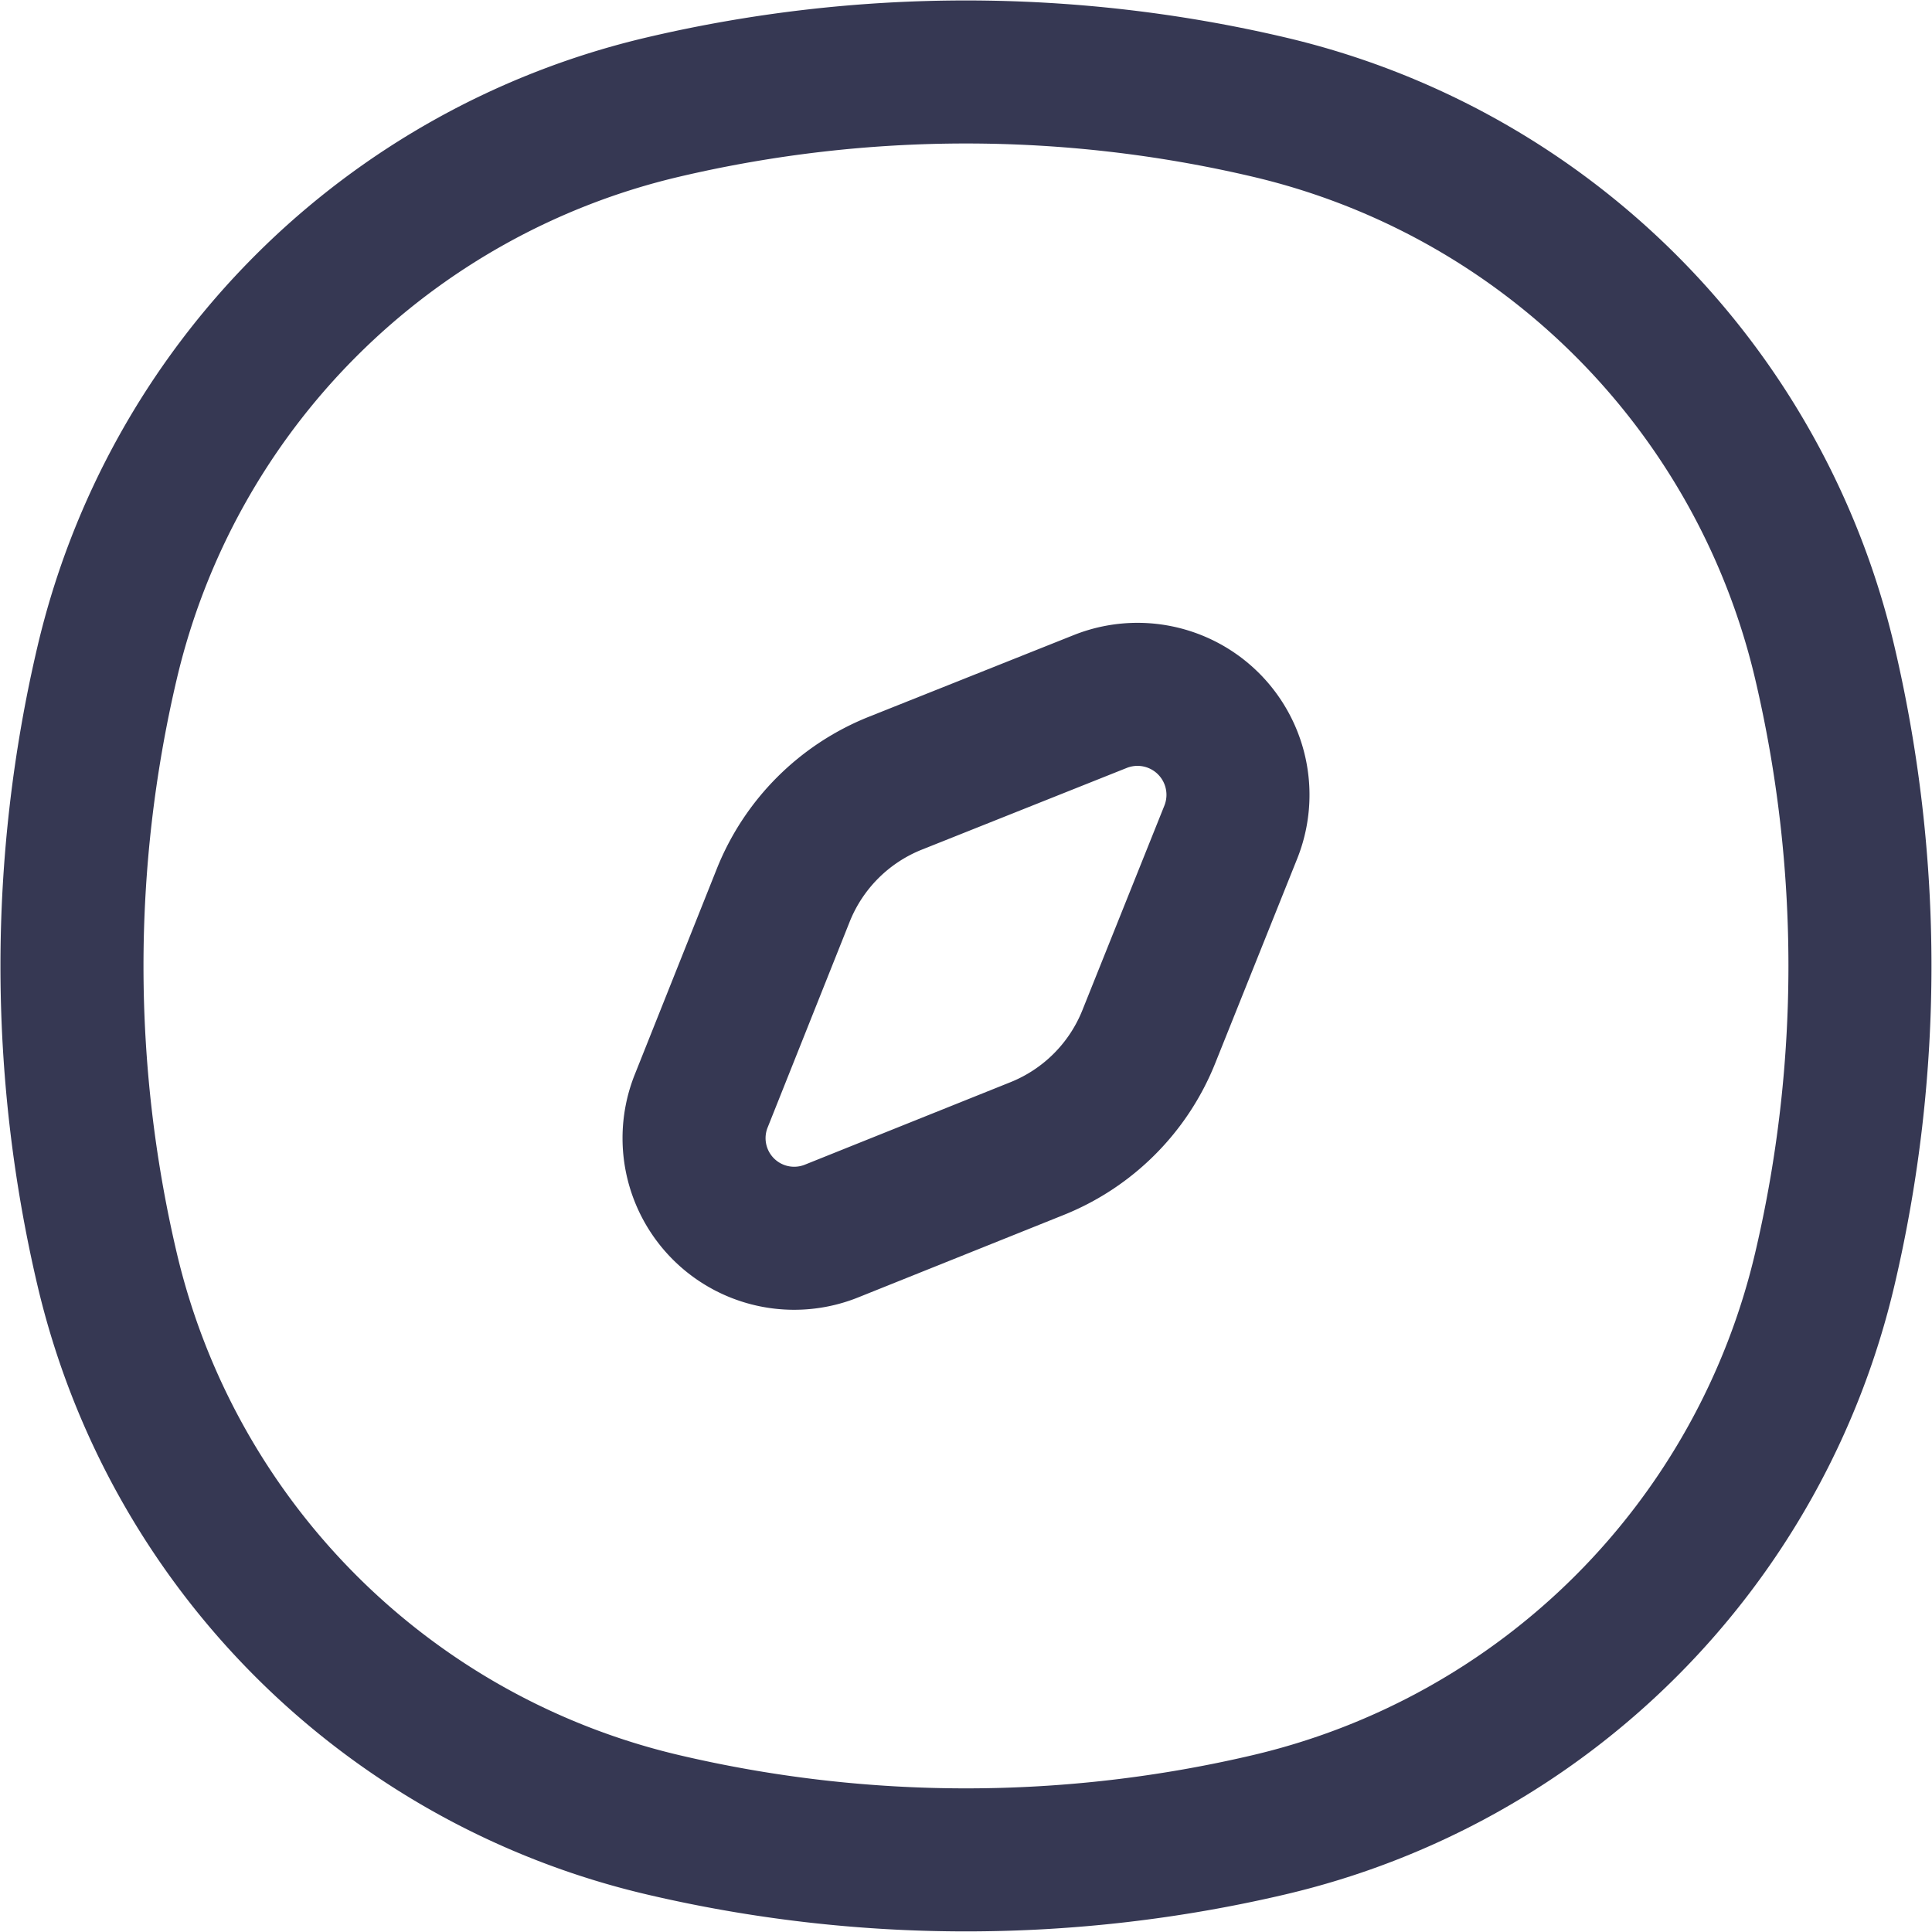 <svg xmlns="http://www.w3.org/2000/svg" width="27.014" height="27.014" viewBox="0 0 27.014 27.014">
  <g id="Group_4" data-name="Group 4" transform="translate(-1.993 -1.993)">
    <path id="Path_72" data-name="Path 72" d="M3.49,11.264A10.43,10.43,0,0,1,11.264,3.49a18.532,18.532,0,0,1,8.472,0,10.43,10.43,0,0,1,7.773,7.773,18.532,18.532,0,0,1,0,8.472,10.43,10.43,0,0,1-7.773,7.773,18.532,18.532,0,0,1-8.472,0A10.43,10.43,0,0,1,3.49,19.736,18.532,18.532,0,0,1,3.49,11.264Z" transform="translate(0 0)" fill="none" stroke="#363853" stroke-width="2"/>
    <path id="Path_73" data-name="Path 73" d="M10.542,12.107a2.809,2.809,0,0,1,1.565-1.565L14.971,9.4A1.405,1.405,0,0,1,16.8,11.224l-1.147,2.862a2.809,2.809,0,0,1-1.565,1.565L11.224,16.8A1.4,1.4,0,0,1,9.4,14.971Z" transform="translate(2.403 2.403)" fill="none" stroke="#363853" stroke-linecap="round" stroke-linejoin="round" stroke-width="2"/>
  </g>
</svg>
